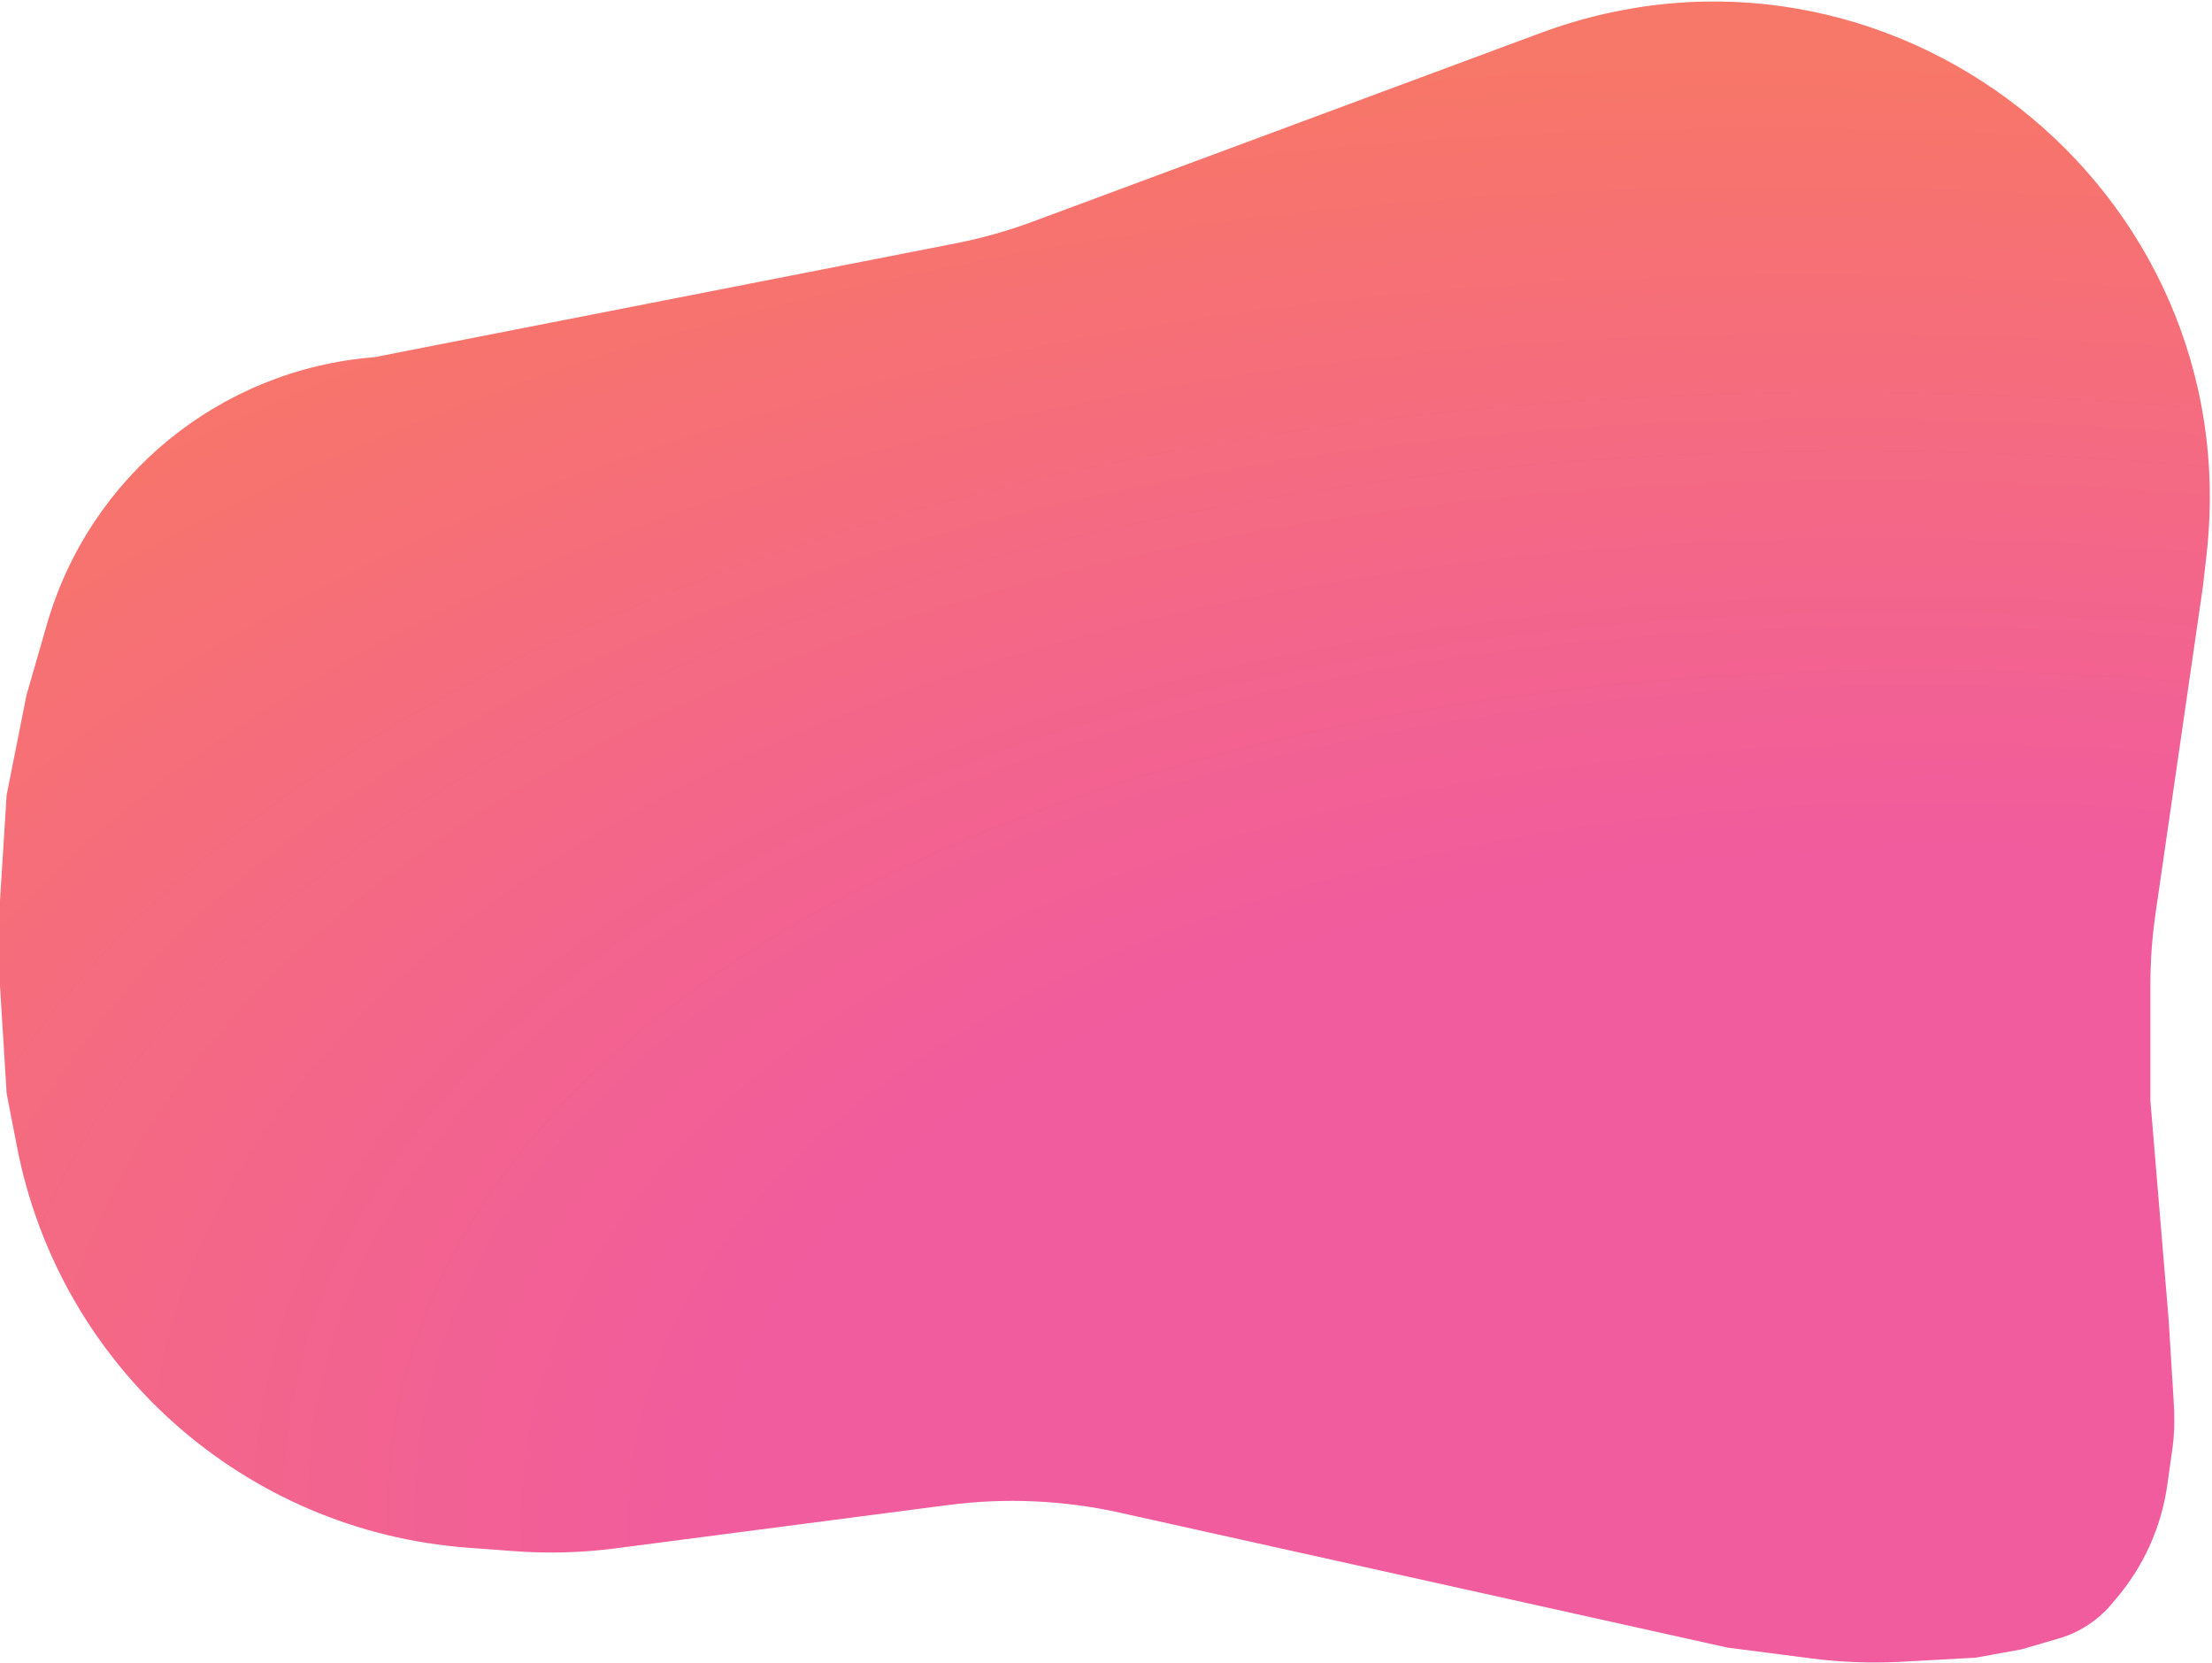 <svg xmlns="http://www.w3.org/2000/svg" width="668" height="502" viewBox="0 0 668 502" fill="none">
<path d="M14.149 188.534C27.094 143.665 66.494 111.517 113.048 107.84L288.543 73.477C296.508 71.917 304.333 69.714 311.941 66.888L465.076 10.017C569.945 -28.929 679.006 56.482 666.332 167.629L665.252 177.098L650.949 275.763C649.915 282.89 649.397 290.082 649.397 297.283V332.35L654.905 398.376L656.382 422.343C656.571 425.416 656.692 428.494 656.559 431.569C656.487 433.233 656.367 435.045 656.166 436.453C655.785 439.117 655.128 443.825 654.525 448.158C653.621 454.654 651.781 460.983 649.054 466.947C646.474 472.591 643.128 477.851 639.109 482.578L636.666 485.453L635.746 486.372C633.047 489.072 629.896 491.279 626.437 492.893C624.925 493.598 623.362 494.187 621.76 494.655L610.38 497.975L596.666 500.453L574.479 501.685C565.29 502.196 556.073 501.86 546.946 500.681L521.666 497.416L338.186 456.686C321.159 452.907 303.604 452.126 286.309 454.378L185.843 467.462C175.751 468.776 165.552 469.06 155.402 468.309L141.321 467.267C73.833 462.273 18.046 412.708 5.143 346.276L2.003 330.112L0 297.658V271.919L2.003 240.025L8.012 209.809L14.149 188.534Z" fill="url(#paint0_radial_1020_9585)" fill-opacity="0.9"/>
<defs>
<radialGradient id="paint0_radial_1020_9585" cx="0" cy="0" r="1" gradientUnits="userSpaceOnUse" gradientTransform="translate(654.5 502) rotate(-173.096) scale(885.925 470.178)">
<stop stop-color="#F04A94"/>
<stop offset="0.5 " stop-color="#F04A94"/>
<stop offset="1" stop-color="#F76858"/>
</radialGradient>
</defs>
</svg>